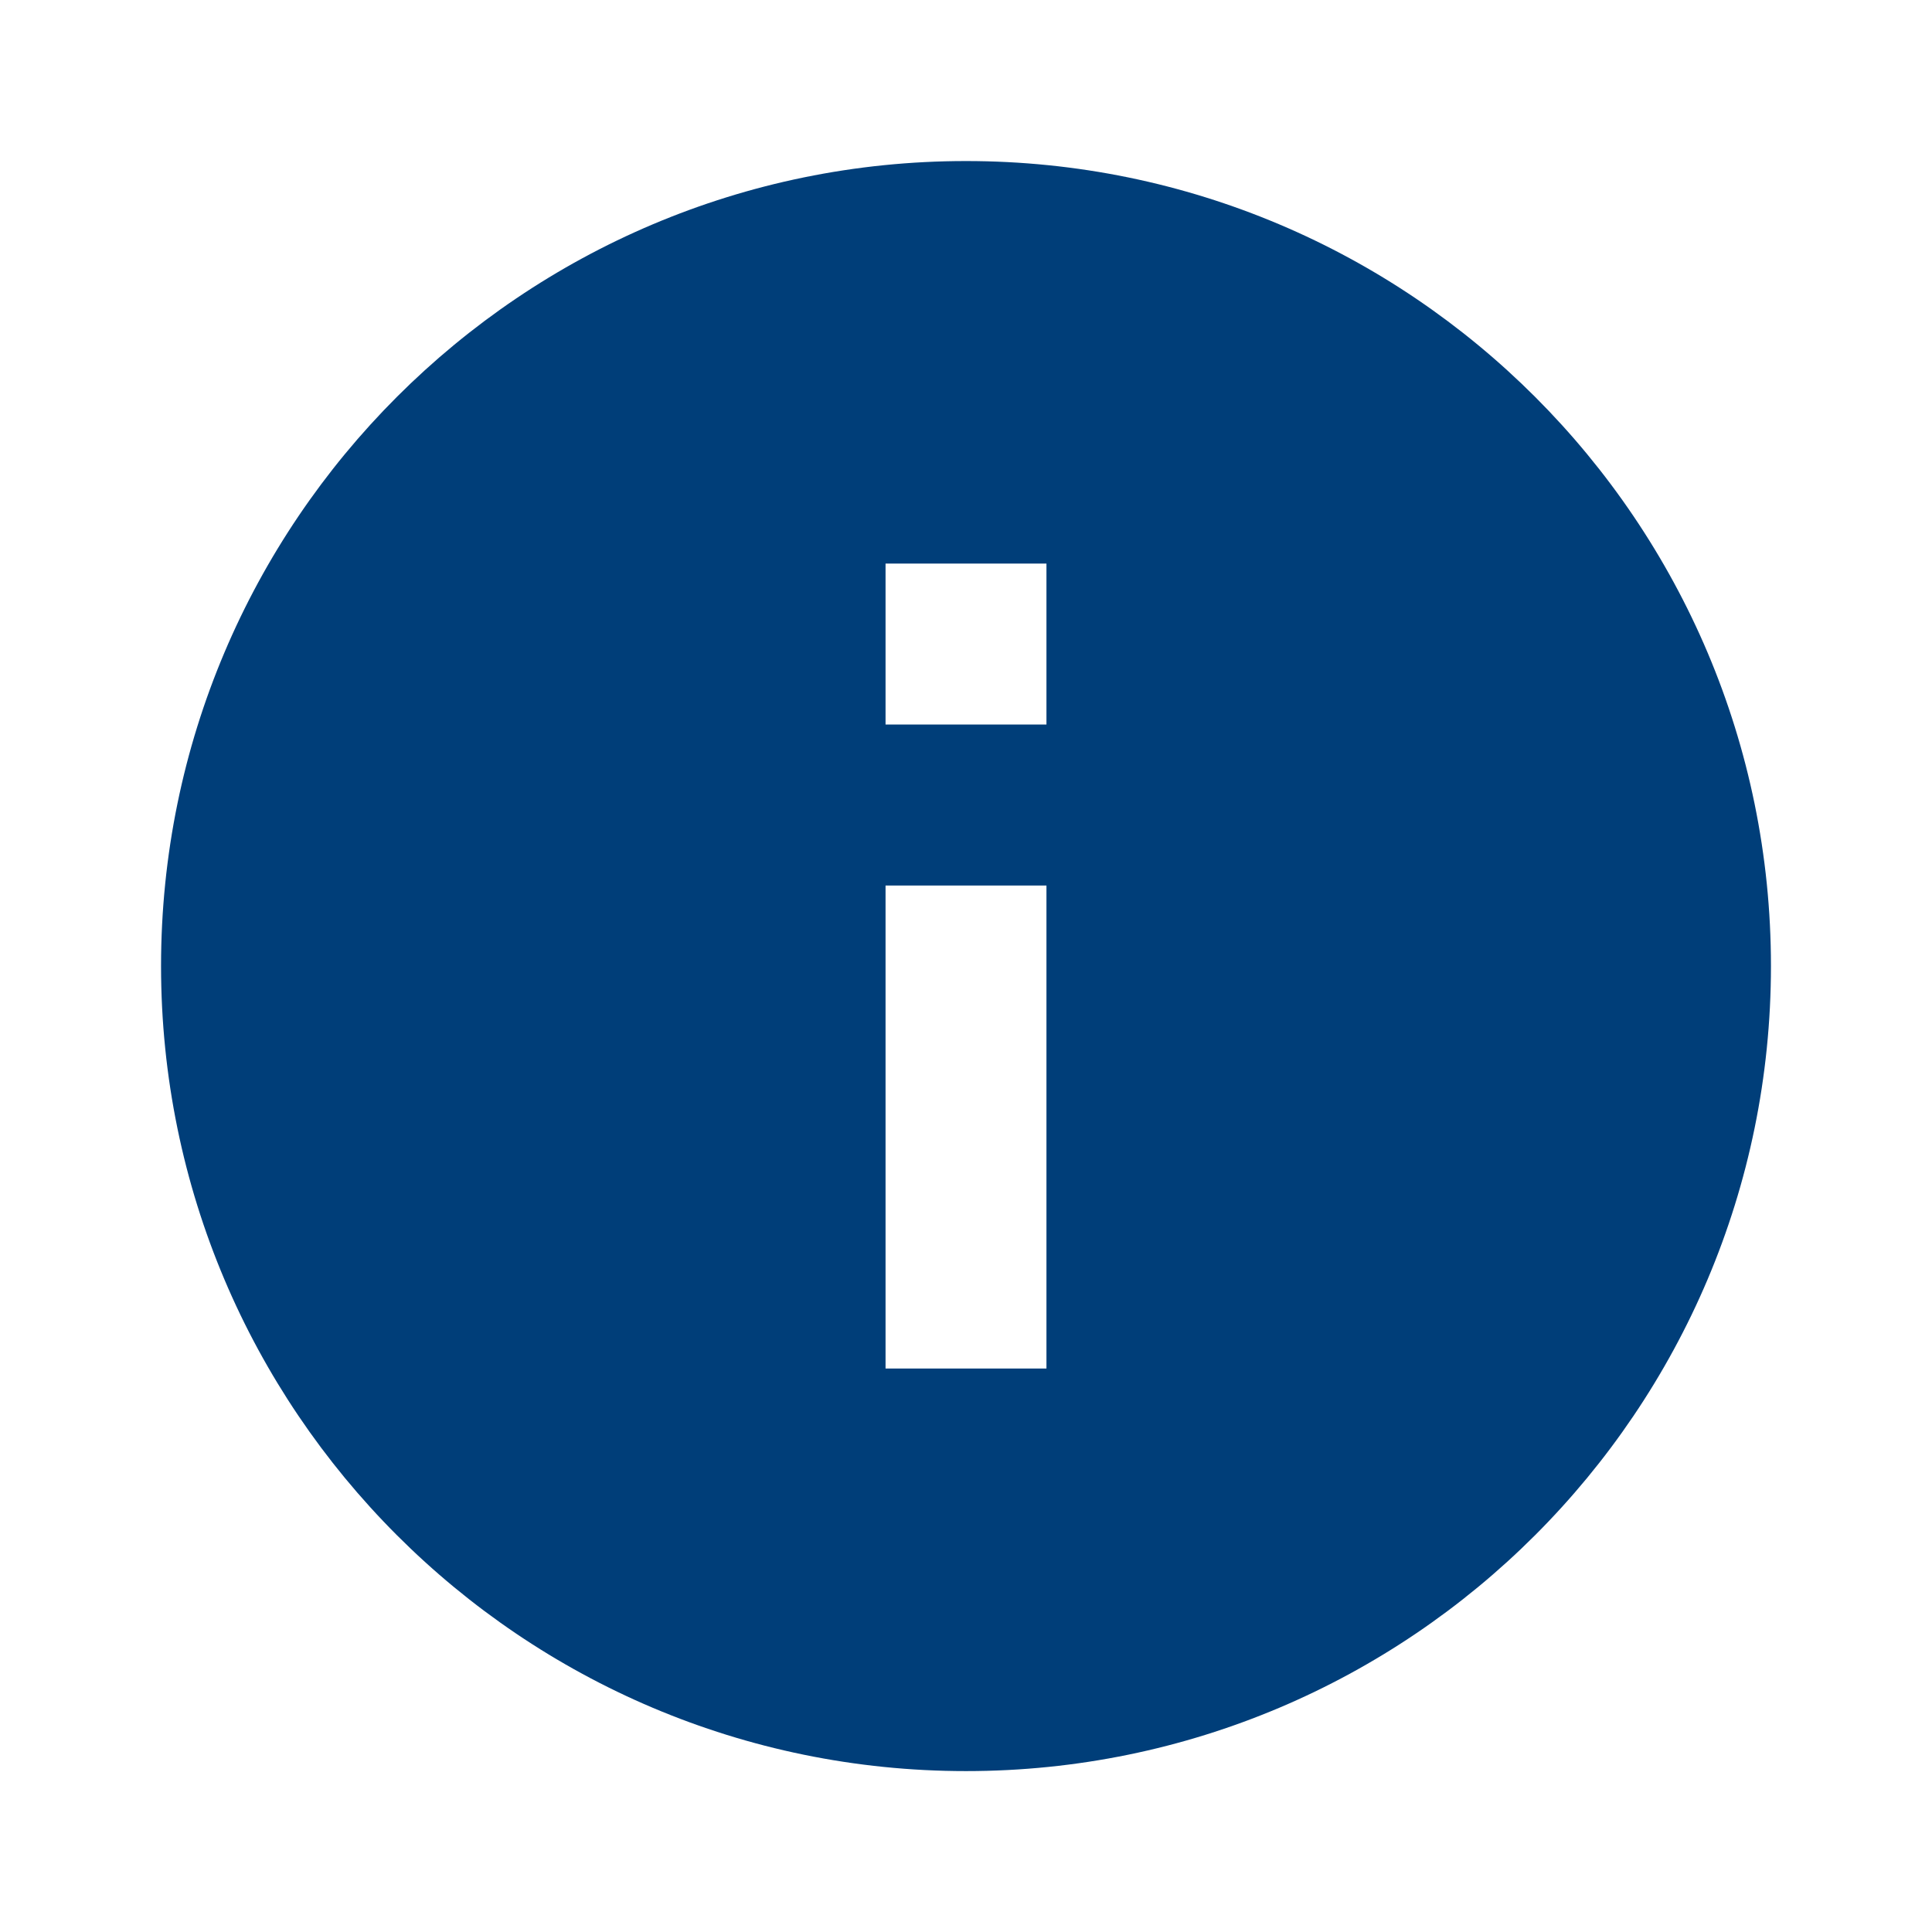<svg width="14" height="14" viewBox="0 0 14 14" fill="none" xmlns="http://www.w3.org/2000/svg">
<path d="M7 1.167C3.78 1.167 1.167 3.78 1.167 7C1.167 10.22 3.78 12.834 7 12.834C10.22 12.834 12.833 10.22 12.833 7C12.833 3.78 10.22 1.167 7 1.167ZM7.583 9.917H6.417V6.417H7.583V9.917ZM7.583 5.25H6.417V4.084H7.583V5.25Z" fill="#003E79"/>
</svg>
